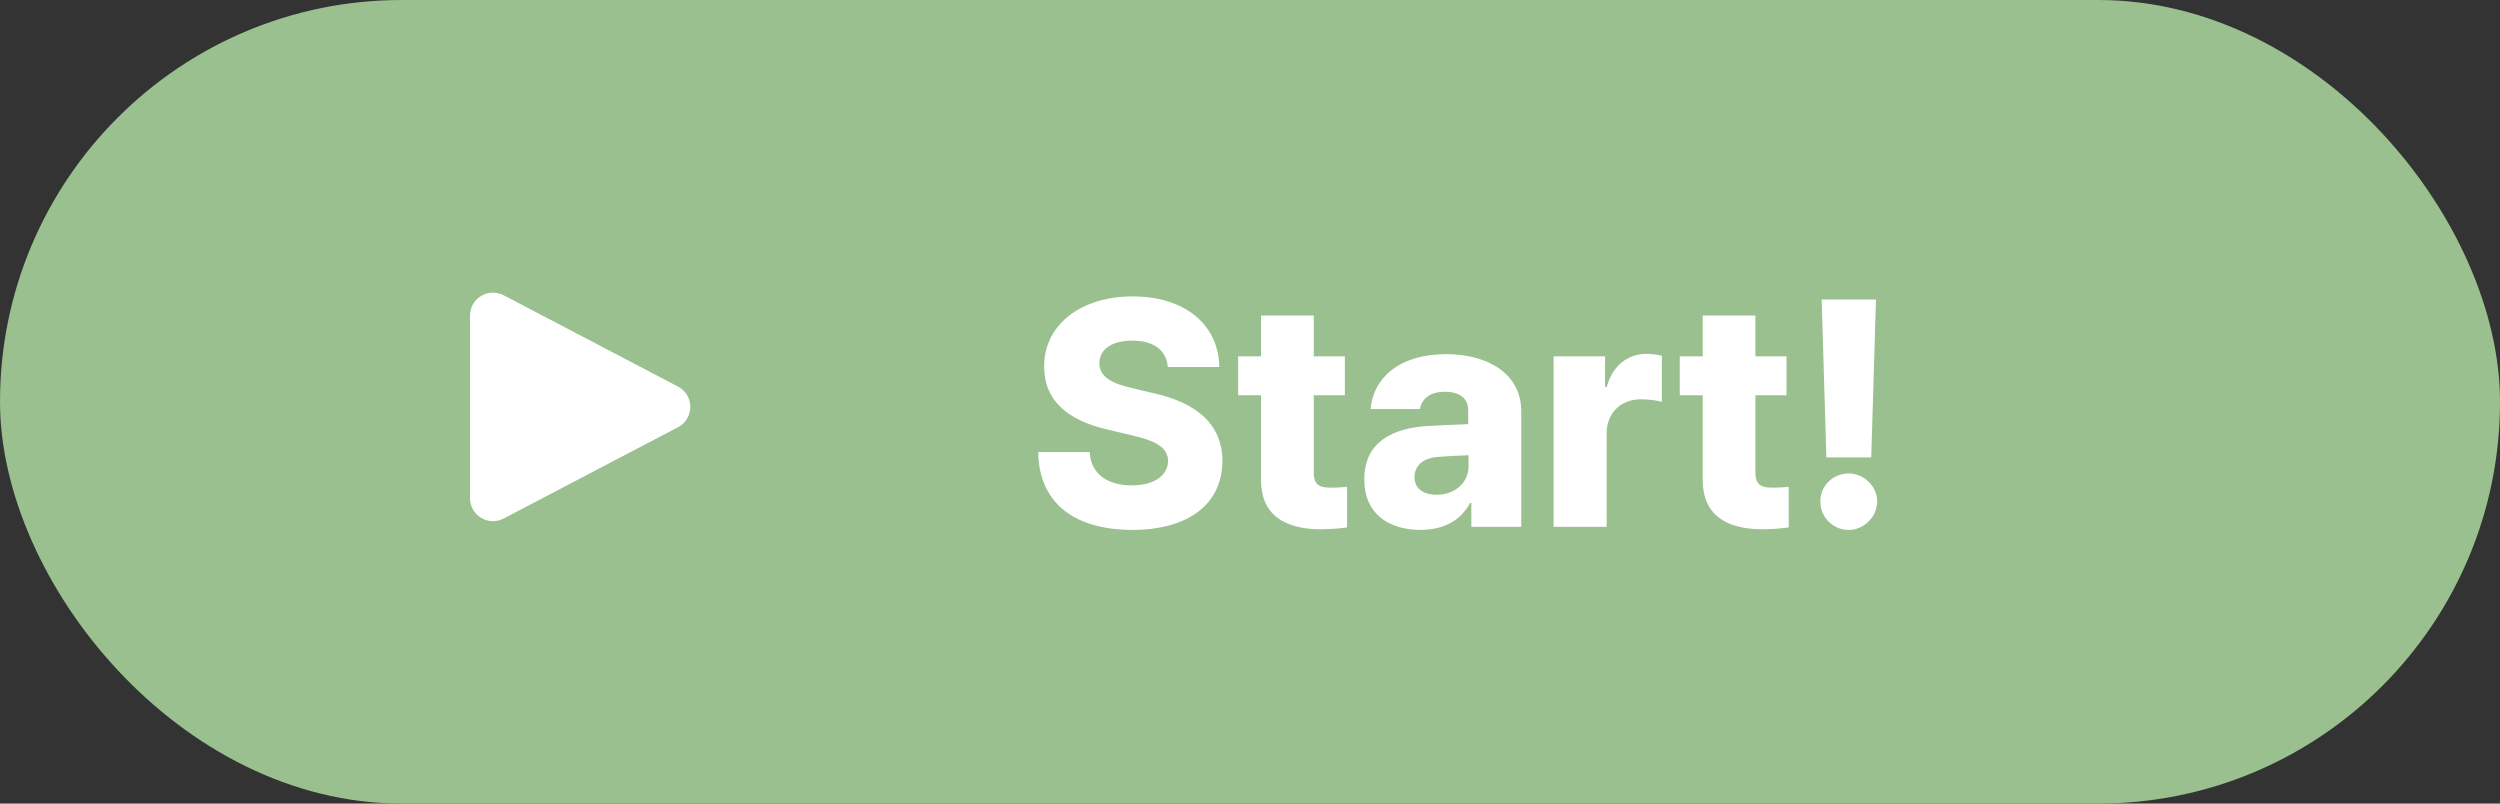 <svg width="140" height="45" viewBox="0 0 140 45" fill="none" xmlns="http://www.w3.org/2000/svg">
<rect x="0" y="0" width="140" height="45" fill="#333333" stroke="none"/>
<rect width="140" height="45" rx="22.5" fill="#99C08E"/>
<path d="M37.967 21.647C38.886 22.128 38.886 23.444 37.967 23.925L28.203 29.038C27.347 29.486 26.321 28.865 26.321 27.899L26.321 17.673C26.321 16.707 27.347 16.086 28.203 16.534L37.967 21.647Z" fill="white"/>
<path d="M65.397 20.553C65.318 19.63 64.633 19.076 63.411 19.076C62.198 19.076 61.574 19.604 61.565 20.324C61.548 21.115 62.321 21.502 63.464 21.748L64.571 22.012C67.023 22.548 68.447 23.77 68.456 25.809C68.447 28.217 66.575 29.667 63.411 29.676C60.238 29.667 58.19 28.243 58.138 25.316H61.02C61.091 26.547 62.014 27.18 63.376 27.18C64.642 27.18 65.397 26.626 65.415 25.809C65.397 25.07 64.747 24.684 63.341 24.367L62.005 24.051C59.816 23.541 58.472 22.451 58.472 20.535C58.463 18.171 60.546 16.598 63.429 16.598C66.364 16.598 68.254 18.197 68.28 20.553H65.397ZM75.311 19.955V22.135H73.571V26.512C73.58 27.109 73.879 27.294 74.38 27.303C74.626 27.32 75.101 27.294 75.435 27.268V29.535C75.144 29.579 74.652 29.632 73.958 29.641C71.857 29.632 70.601 28.77 70.618 26.846V22.135H69.335V19.955H70.618V17.67H73.571V19.955H75.311ZM76.401 26.846C76.393 24.727 78.036 23.972 79.935 23.857C80.629 23.814 81.815 23.77 82.22 23.752V22.979C82.22 22.311 81.728 21.933 80.919 21.941C80.137 21.933 79.627 22.284 79.513 22.908H76.753C76.885 21.221 78.309 19.832 80.989 19.832C83.345 19.832 85.182 20.948 85.19 23.014V29.5H82.395V28.164H82.325C81.807 29.131 80.884 29.667 79.548 29.676C77.72 29.667 76.393 28.735 76.401 26.846ZM79.214 26.723C79.205 27.364 79.724 27.707 80.444 27.707C81.455 27.707 82.246 27.048 82.237 26.107V25.492C81.877 25.501 80.875 25.554 80.427 25.598C79.68 25.677 79.205 26.09 79.214 26.723ZM87.001 29.5V19.955H89.884V21.678H89.972C90.323 20.43 91.167 19.823 92.222 19.814C92.494 19.823 92.819 19.867 93.065 19.92V22.504C92.784 22.416 92.248 22.355 91.888 22.363C90.78 22.355 89.963 23.128 89.972 24.279V29.5H87.001ZM100.044 19.955V22.135H98.304V26.512C98.312 27.109 98.611 27.294 99.112 27.303C99.358 27.32 99.833 27.294 100.167 27.268V29.535C99.877 29.579 99.385 29.632 98.69 29.641C96.59 29.632 95.333 28.77 95.351 26.846V22.135H94.067V19.955H95.351V17.67H98.304V19.955H100.044ZM105.054 16.773L104.79 25.615H102.276L102.013 16.773H105.054ZM101.942 28.076C101.925 27.215 102.654 26.512 103.524 26.512C104.368 26.512 105.115 27.215 105.124 28.076C105.115 28.964 104.368 29.676 103.524 29.676C102.654 29.676 101.925 28.964 101.942 28.076Z" fill="white"/>
</svg>
